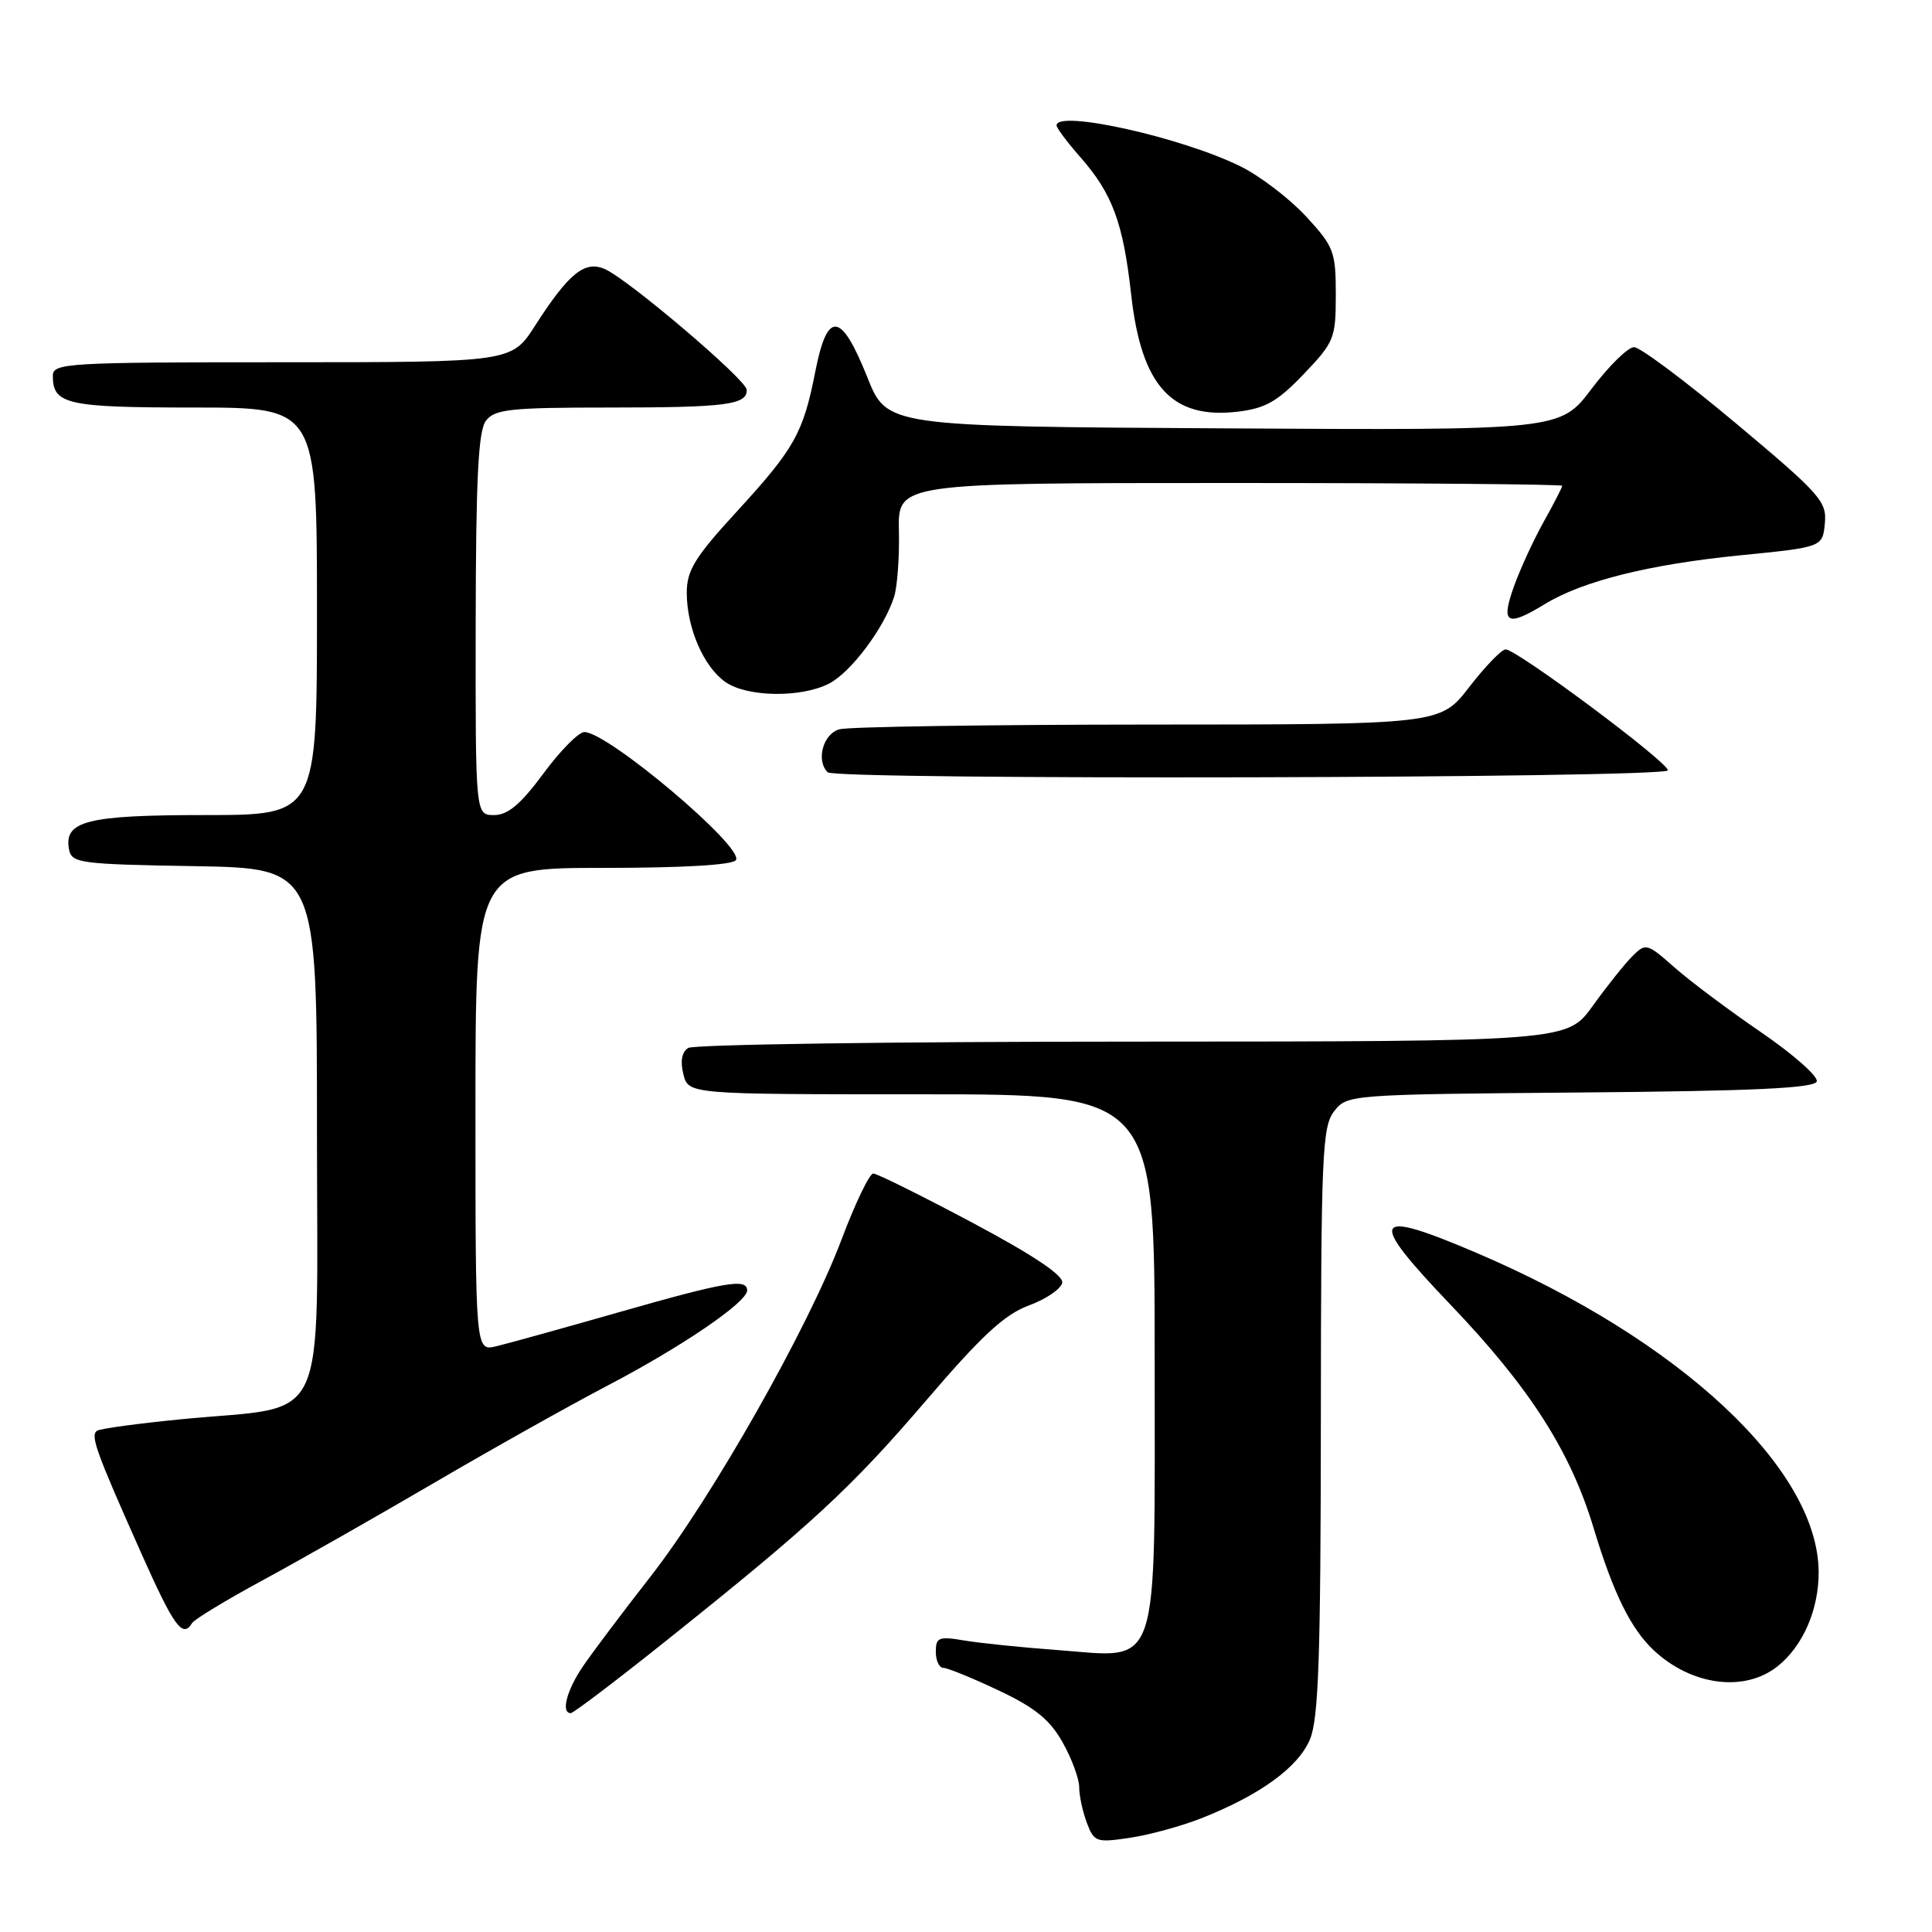 <?xml version="1.0" encoding="UTF-8" standalone="no"?>
<!DOCTYPE svg PUBLIC "-//W3C//DTD SVG 1.1//EN" "http://www.w3.org/Graphics/SVG/1.1/DTD/svg11.dtd" >
<svg xmlns="http://www.w3.org/2000/svg" xmlns:xlink="http://www.w3.org/1999/xlink" version="1.1" viewBox="0 0 256 256">
 <g >
 <path fill="currentColor"
d=" M 159.18 240.93 C 166.94 237.87 172.03 234.18 173.58 230.47 C 174.72 227.73 175.00 219.53 175.02 188.28 C 175.04 153.09 175.20 149.29 176.77 147.26 C 178.49 145.04 178.73 145.02 209.42 144.76 C 232.31 144.57 240.44 144.19 240.73 143.30 C 240.95 142.65 237.64 139.72 233.38 136.80 C 229.12 133.89 223.94 130.01 221.88 128.19 C 218.23 124.97 218.07 124.93 216.28 126.72 C 215.27 127.73 212.92 130.68 211.05 133.28 C 207.66 138.00 207.66 138.00 150.08 138.02 C 118.41 138.02 91.91 138.40 91.19 138.86 C 90.34 139.40 90.12 140.62 90.55 142.34 C 91.22 145.00 91.22 145.00 122.11 145.00 C 153.00 145.00 153.00 145.00 153.00 180.00 C 153.00 222.30 153.88 219.66 140.11 218.64 C 135.37 218.29 129.81 217.72 127.75 217.37 C 124.39 216.80 124.00 216.96 124.00 218.87 C 124.00 220.04 124.45 221.00 125.00 221.00 C 125.55 221.00 128.83 222.34 132.30 223.98 C 137.14 226.26 139.12 227.87 140.80 230.87 C 142.01 233.01 143.00 235.69 143.00 236.82 C 143.00 237.95 143.46 240.07 144.02 241.55 C 144.98 244.08 145.28 244.18 149.71 243.52 C 152.28 243.14 156.54 241.97 159.18 240.93 Z  M 88.38 217.32 C 107.63 201.94 112.75 197.21 122.77 185.51 C 130.07 176.98 133.11 174.17 136.33 172.98 C 138.61 172.14 140.60 170.79 140.75 169.97 C 140.93 169.00 136.90 166.30 128.82 162.00 C 122.11 158.43 116.21 155.50 115.71 155.50 C 115.21 155.50 113.32 159.44 111.51 164.24 C 107.10 175.96 94.31 198.53 86.13 208.99 C 82.48 213.66 78.49 218.97 77.25 220.79 C 75.09 223.95 74.30 227.00 75.63 227.00 C 75.98 227.00 81.72 222.64 88.38 217.32 Z  M 235.49 220.83 C 238.88 218.17 241.01 213.29 240.98 208.28 C 240.90 194.61 222.58 177.52 195.69 166.03 C 181.69 160.05 181.08 161.25 192.24 172.92 C 202.71 183.88 208.10 192.30 211.17 202.50 C 213.78 211.14 216.10 215.84 219.15 218.69 C 224.15 223.35 231.13 224.26 235.49 220.83 Z  M 25.45 215.07 C 25.77 214.56 29.96 212.02 34.76 209.42 C 39.57 206.82 49.80 201.00 57.50 196.50 C 65.20 191.99 75.55 186.19 80.50 183.60 C 90.33 178.46 99.00 172.55 99.00 170.99 C 99.00 169.35 96.14 169.84 82.00 173.88 C 74.58 176.00 67.26 178.03 65.75 178.39 C 63.00 179.04 63.00 179.04 63.00 147.02 C 63.00 115.00 63.00 115.00 79.94 115.00 C 90.58 115.00 97.12 114.61 97.52 113.96 C 98.59 112.24 80.54 97.00 77.43 97.00 C 76.68 97.00 74.23 99.47 72.00 102.50 C 68.98 106.58 67.30 108.00 65.47 108.00 C 63.00 108.00 63.00 108.00 63.03 82.75 C 63.06 63.34 63.37 57.10 64.39 55.75 C 65.55 54.22 67.61 54.00 80.78 54.00 C 96.22 54.00 99.04 53.63 98.94 51.64 C 98.88 50.31 83.32 37.07 80.16 35.66 C 77.50 34.47 75.36 36.20 70.91 43.14 C 67.79 48.00 67.79 48.00 37.40 48.00 C 8.79 48.00 7.00 48.11 7.00 49.80 C 7.00 53.58 8.85 54.00 25.70 54.00 C 42.00 54.00 42.00 54.00 42.00 81.00 C 42.00 108.00 42.00 108.00 27.19 108.00 C 11.49 108.00 8.43 108.78 9.15 112.57 C 9.50 114.37 10.62 114.52 25.76 114.77 C 42.00 115.05 42.00 115.05 42.00 149.98 C 42.00 190.07 43.85 186.13 24.10 188.05 C 18.38 188.61 13.33 189.29 12.89 189.57 C 11.92 190.16 12.66 192.21 18.69 205.75 C 23.07 215.57 24.19 217.12 25.45 215.07 Z  M 221.00 102.07 C 221.00 100.96 200.93 86.01 199.50 86.05 C 198.95 86.07 196.78 88.32 194.68 91.04 C 190.85 96.00 190.85 96.00 152.18 96.01 C 130.90 96.02 112.49 96.30 111.25 96.63 C 109.07 97.21 108.09 100.76 109.67 102.33 C 110.72 103.39 221.00 103.13 221.00 102.07 Z  M 109.87 90.57 C 112.78 89.06 117.17 83.19 118.48 79.06 C 118.90 77.73 119.19 73.79 119.11 70.32 C 118.98 64.00 118.98 64.00 162.99 64.00 C 187.19 64.00 207.00 64.17 207.00 64.37 C 207.00 64.58 205.89 66.74 204.53 69.17 C 203.17 71.61 201.39 75.49 200.57 77.80 C 198.85 82.66 199.67 83.11 204.71 80.04 C 209.71 76.99 218.51 74.79 230.50 73.59 C 241.50 72.50 241.50 72.50 241.80 69.36 C 242.09 66.46 241.22 65.48 230.04 56.11 C 223.40 50.55 217.32 46.00 216.52 46.00 C 215.72 46.00 213.19 48.48 210.90 51.51 C 206.74 57.02 206.74 57.02 162.13 56.76 C 117.52 56.50 117.52 56.50 114.93 50.00 C 111.45 41.29 109.64 41.08 108.04 49.19 C 106.42 57.43 105.30 59.42 97.53 67.89 C 92.07 73.84 91.00 75.59 91.00 78.54 C 91.00 83.19 93.23 88.35 96.12 90.37 C 98.99 92.38 106.16 92.49 109.87 90.57 Z  M 172.75 49.57 C 176.80 45.33 177.00 44.82 177.00 39.04 C 177.00 33.35 176.75 32.68 173.07 28.69 C 170.90 26.34 167.02 23.37 164.44 22.08 C 156.75 18.24 140.00 14.49 140.00 16.62 C 140.00 16.96 141.41 18.84 143.13 20.80 C 147.41 25.67 148.82 29.49 149.89 39.07 C 151.24 51.16 155.28 55.58 164.00 54.55 C 167.68 54.11 169.27 53.21 172.75 49.57 Z "/>
</g>
</svg>